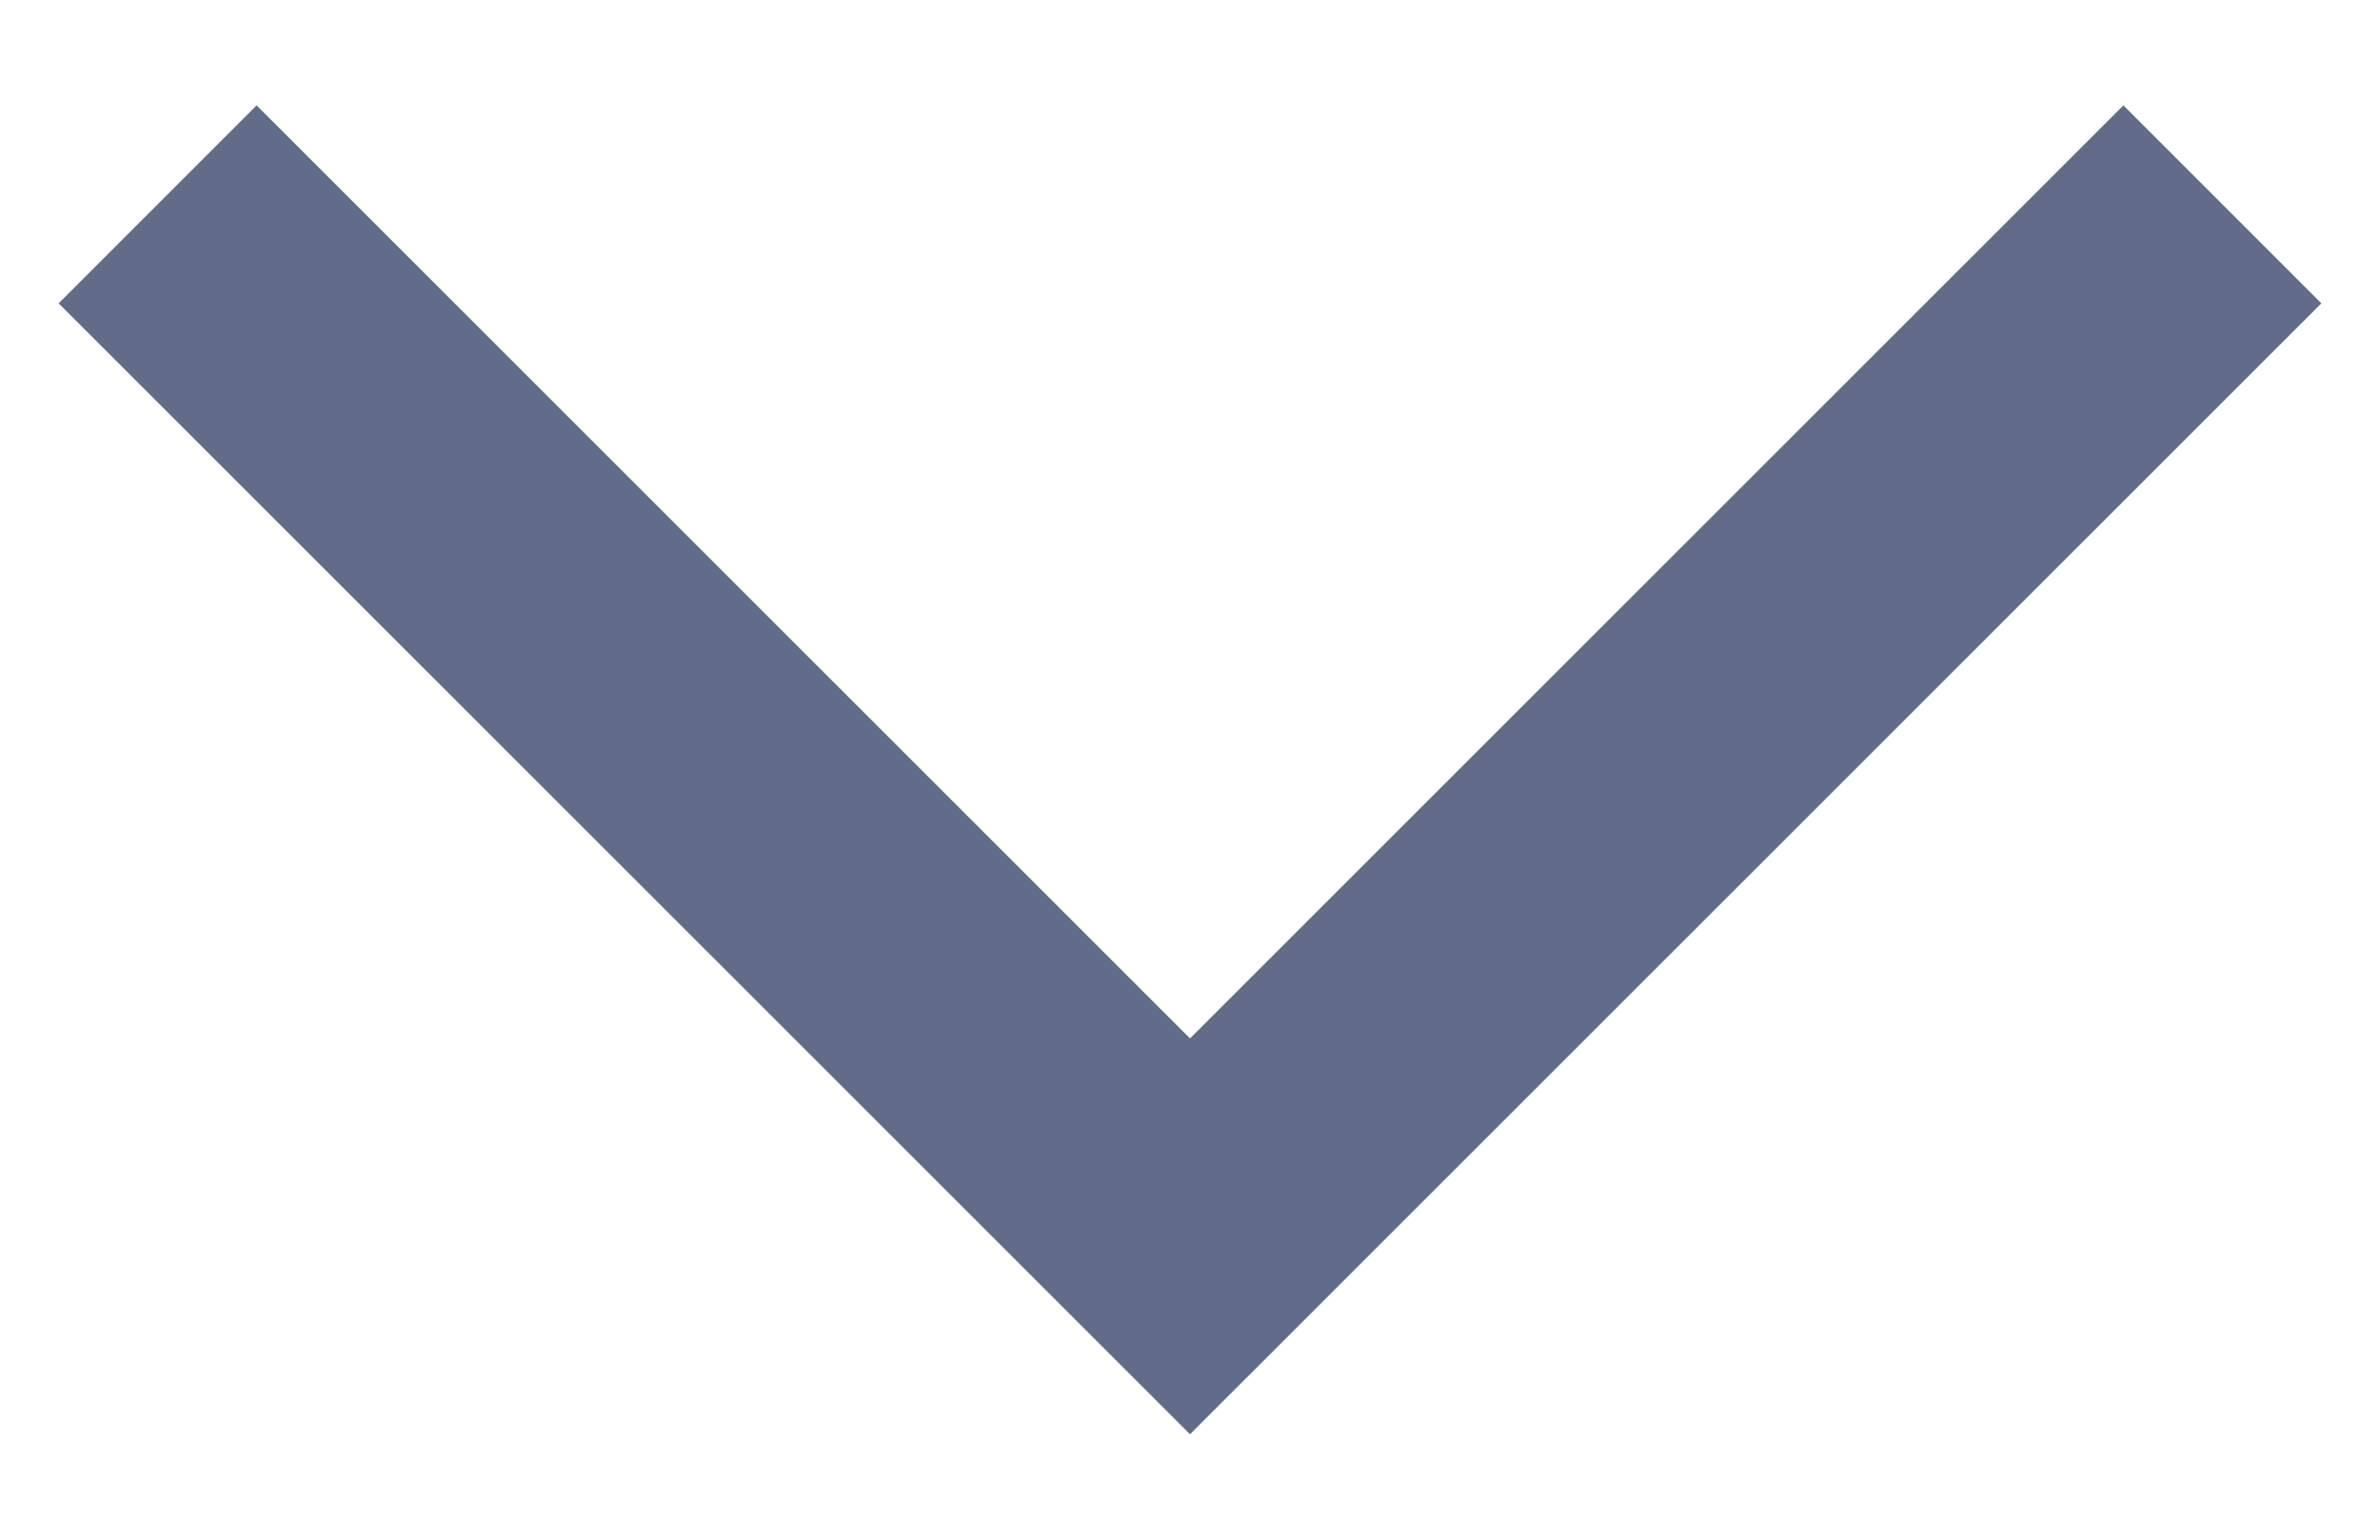 <?xml version="1.0" encoding="UTF-8" standalone="no"?>
<svg width="17px" height="11px" viewBox="0 0 17 11" version="1.1" xmlns="http://www.w3.org/2000/svg" xmlns:xlink="http://www.w3.org/1999/xlink" xmlns:sketch="http://www.bohemiancoding.com/sketch/ns">
    <!-- Generator: Sketch 3.3 (11970) - http://www.bohemiancoding.com/sketch -->
    <title>Imported Layers</title>
    <desc>Created with Sketch.</desc>
    <defs></defs>
    <g id="Welcome" stroke="none" stroke-width="1" fill="none" fill-rule="evenodd" sketch:type="MSPage">
        <g id="Desktop-HD-Copy-2" sketch:type="MSArtboardGroup" transform="translate(-1327, -298)">
            <g id="Group" sketch:type="MSLayerGroup" transform="translate(1058, 283)">
                <g id="Imported-Layers" transform="translate(270.5, 16.5)" sketch:type="MSShapeGroup">
                    <path d="M0.333,0.667 L7,7.333 L13.667,0.667" id="Fill-1" fill-opacity="0" fill="#000000"></path>
                    <path d="M0.333,0.667 L7,7.333 L13.667,0.667" id="Stroke-3" stroke="#606C88" stroke-width="2" stroke-linecap="square"></path>
                </g>
            </g>
        </g>
    </g>
</svg>